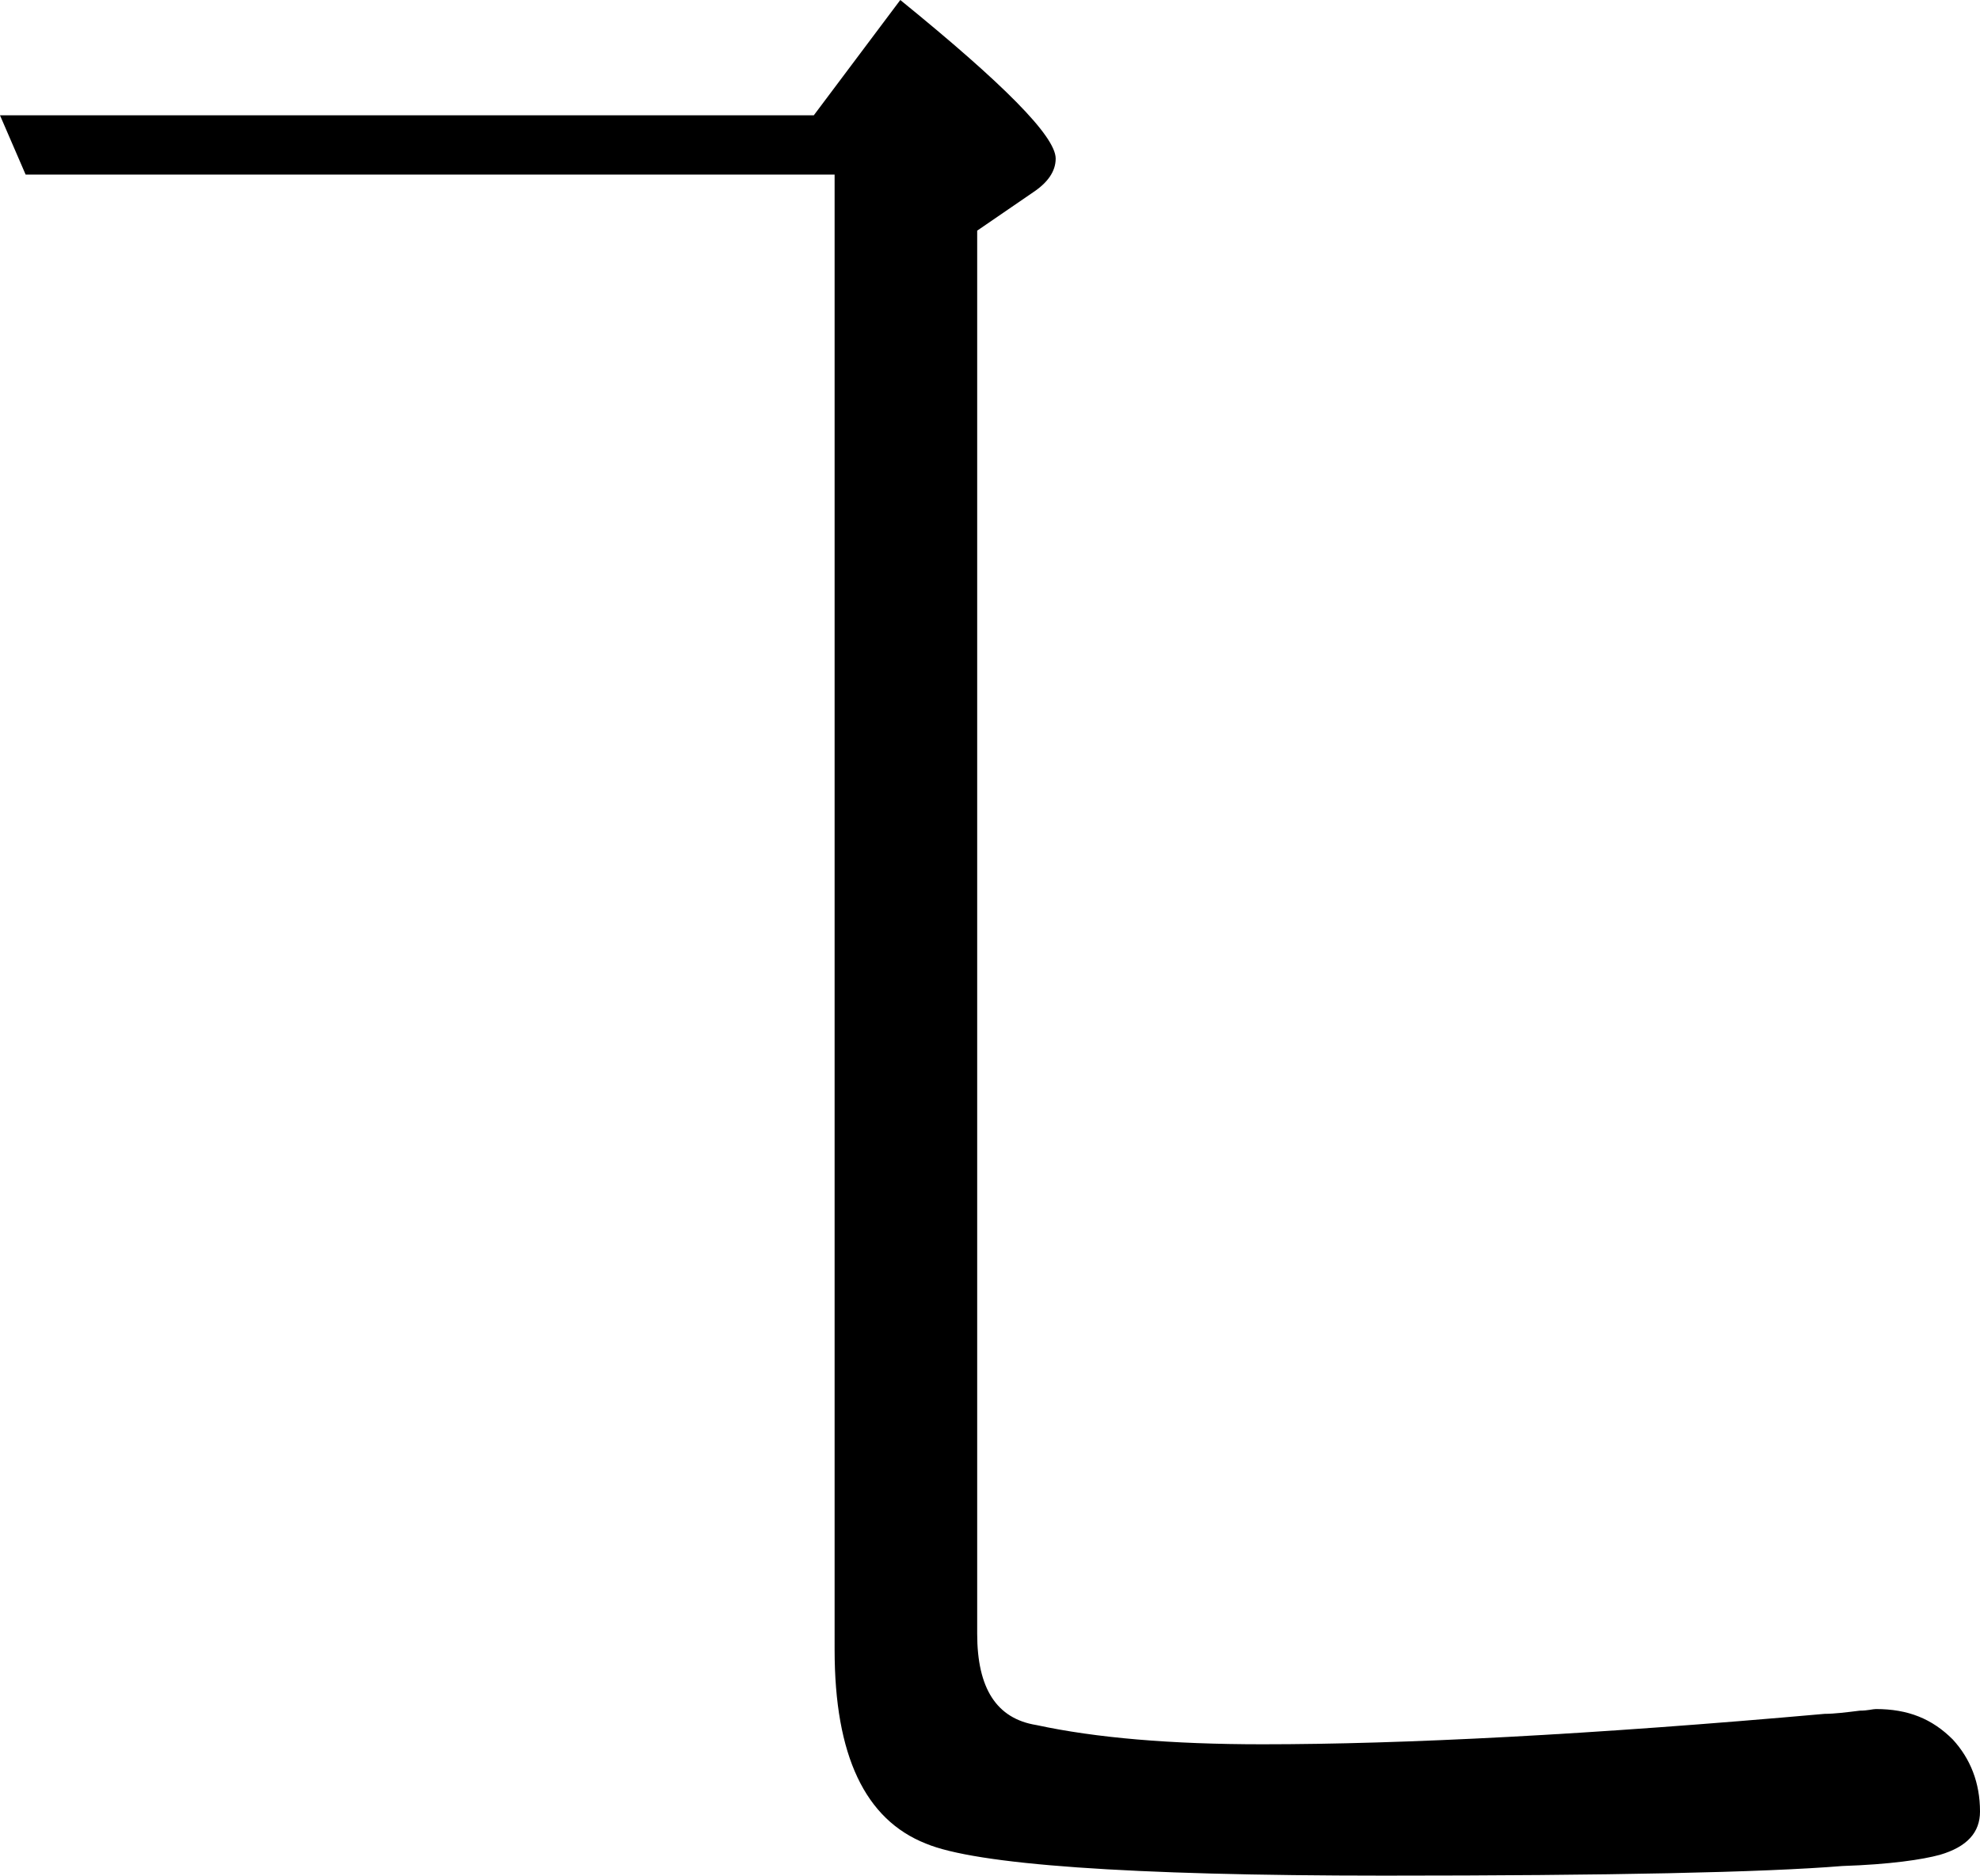 <svg viewBox="0.0,0.0 123.6,117.1" xmlns="http://www.w3.org/2000/svg">
  <path d="
    M 52.0,10.9
    H 1.6
    L 0.0,7.2
    h 50.8
    l 5.4,-7.2
    c 6.4,5.2,9.7,8.5,9.7,9.9
    c 0.0,0.8,-0.5,1.5,-1.4,2.1
    l -3.5,2.4
    v 87.6
    c 0.0,3.4,1.2,5.3,3.7,5.7
    c 3.7,0.8,8.4,1.2,14.1,1.2
    c 8.8,0.0,20.5,-0.6,35.1,-1.9
    c 0.6,0.0,1.4,-0.1,2.2,-0.2
    c 0.5,0.0,0.8,-0.1,1.0,-0.1
    c 2.0,0.0,3.5,0.6,4.8,1.9
    c 1.1,1.2,1.7,2.7,1.7,4.5
    c 0.0,1.3,-0.8,2.2,-2.5,2.7
    c -1.1,0.3,-3.1,0.6,-6.1,0.7
    c -4.9,0.4,-14.5,0.6,-28.6,0.6
    c -16.0,0.0,-25.5,-0.7,-28.6,-2.0
    c -3.8,-1.5,-5.7,-5.5,-5.7,-12.1
    V 10.9
    Z"
  />
</svg>